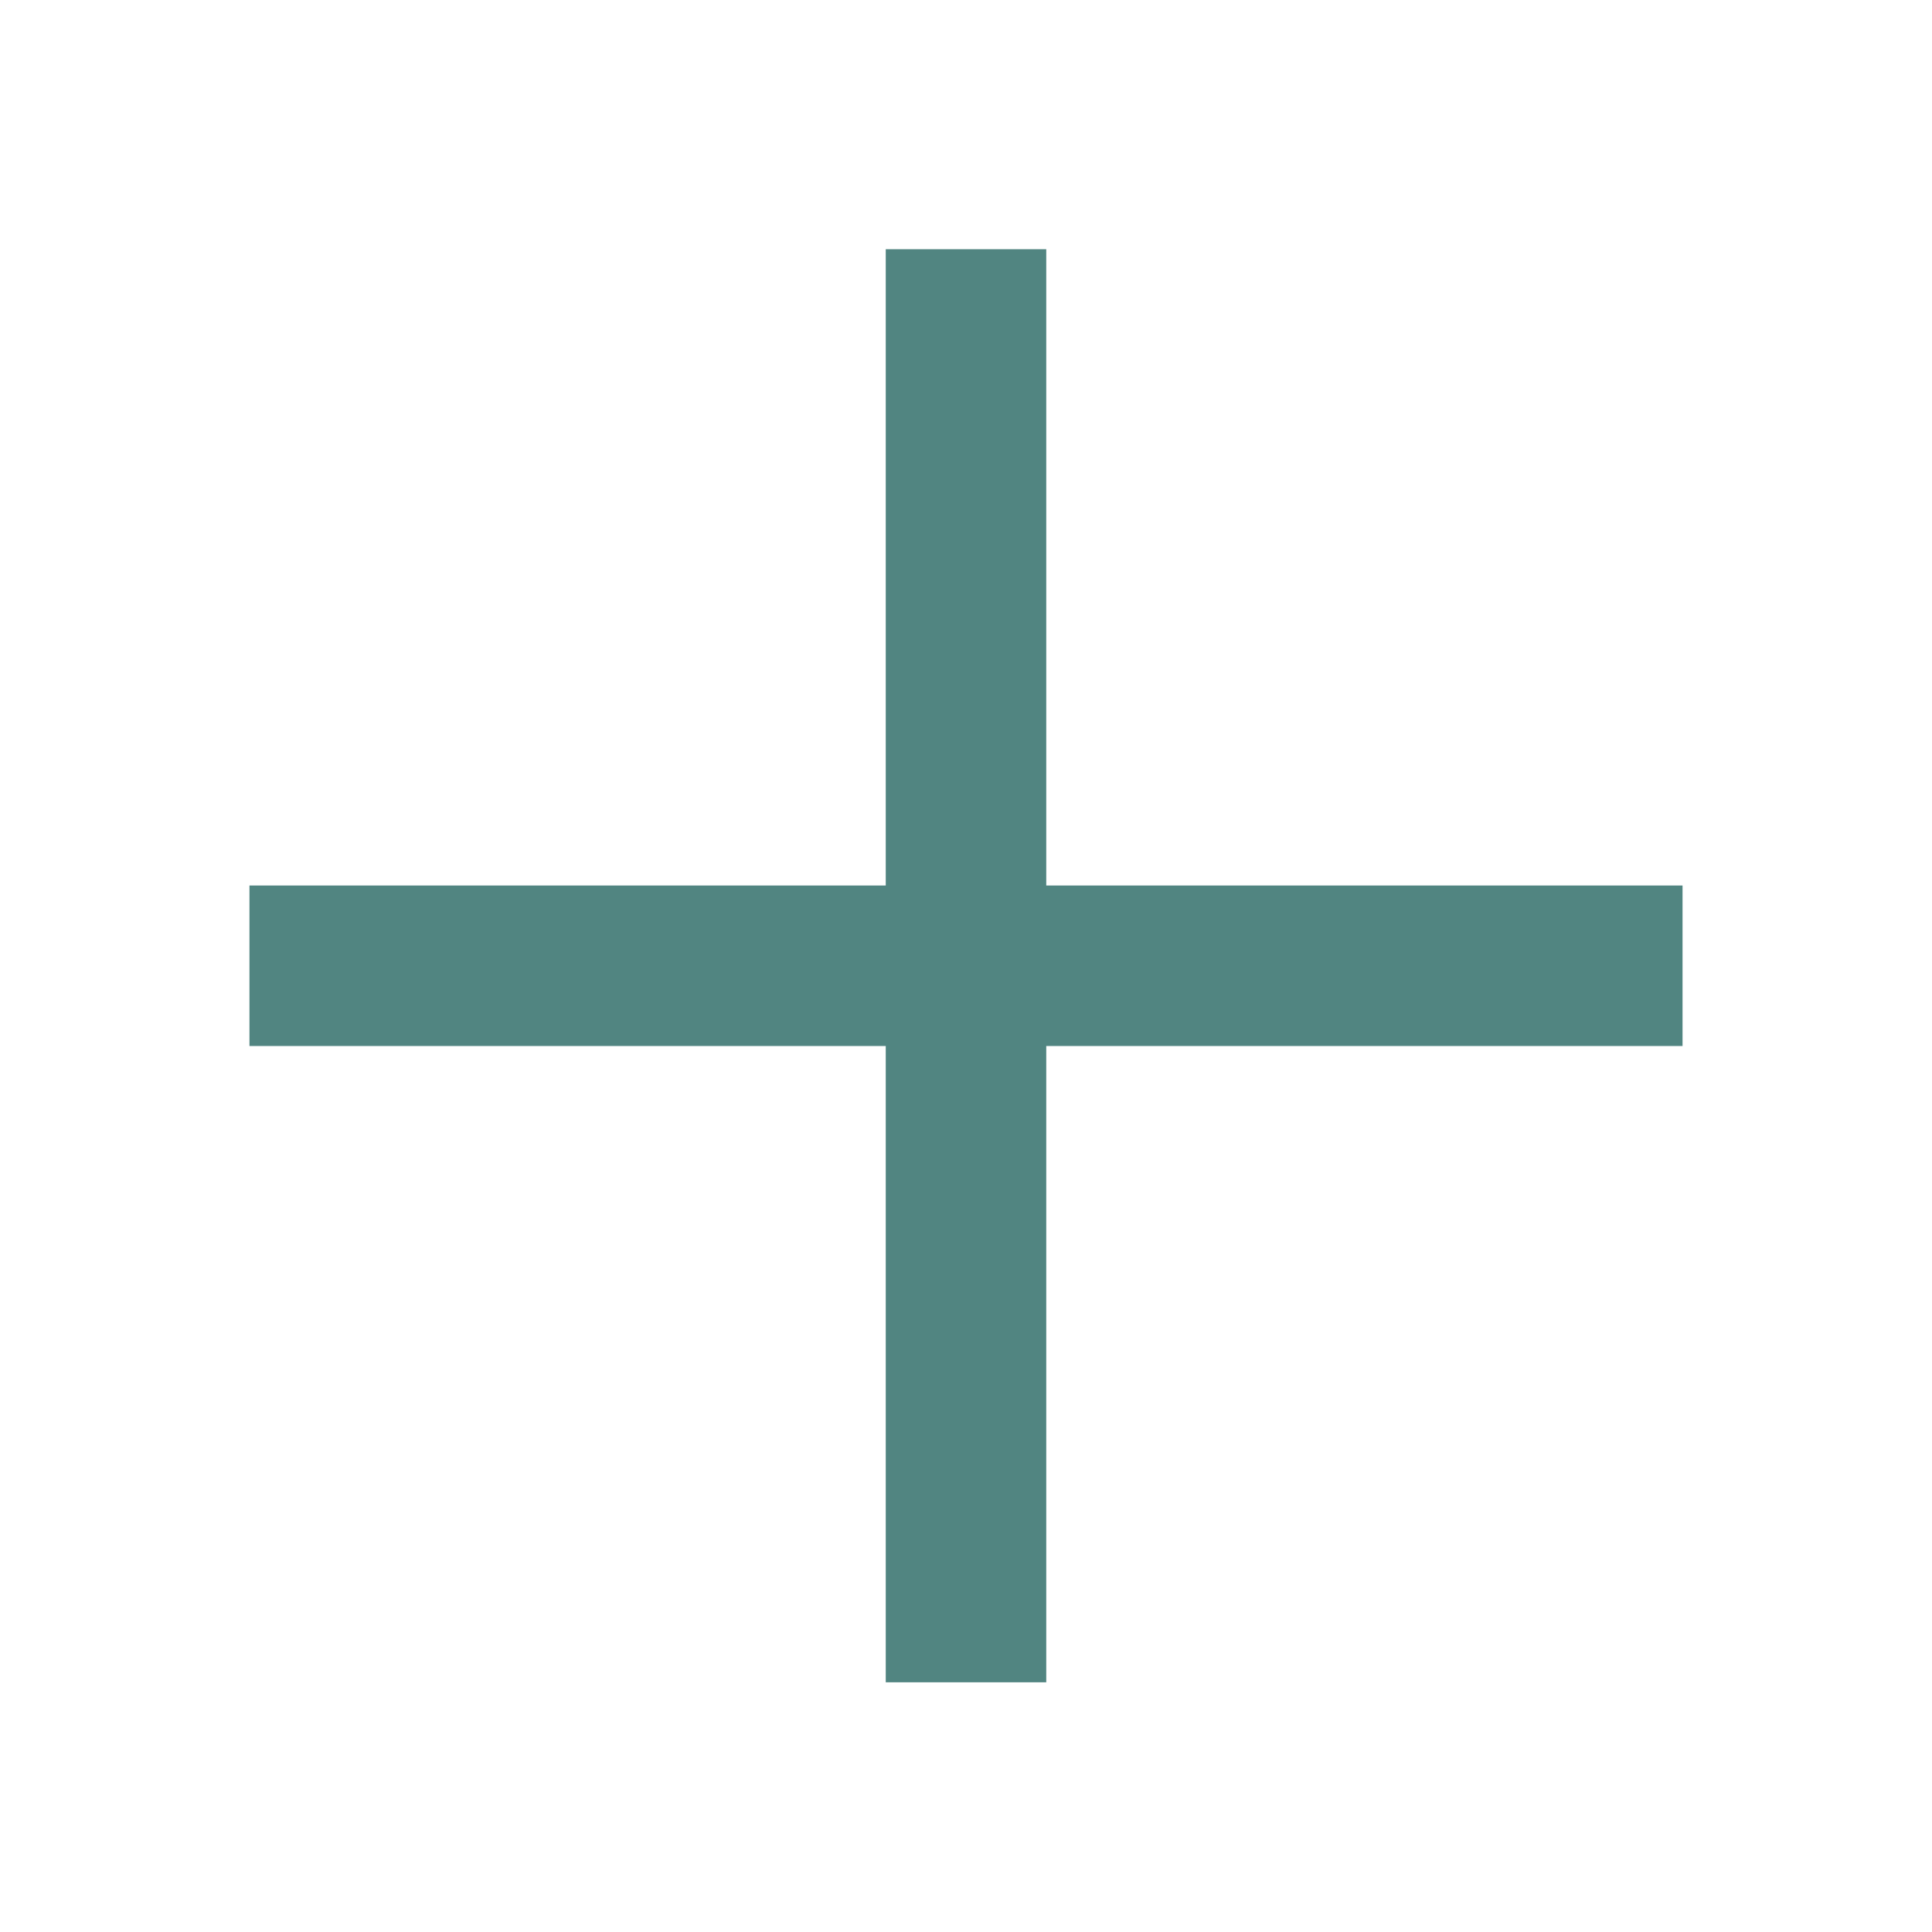 <?xml version="1.0" encoding="utf-8"?>
<svg viewBox="0 0 24 24" fill="#518581" xmlns="http://www.w3.org/2000/svg">
  <path d="M 19 6.41 L 17.59 5 L 12 10.59 L 6.41 5 L 5 6.41 L 10.59 12 L 5 17.59 L 6.41 19 L 12 13.41 L 17.59 19 L 19 17.59 L 13.41 12 L 19 6.41 Z" transform="matrix(0.707, 0.707, -0.707, 0.707, 12, -4.971)"/>
</svg>